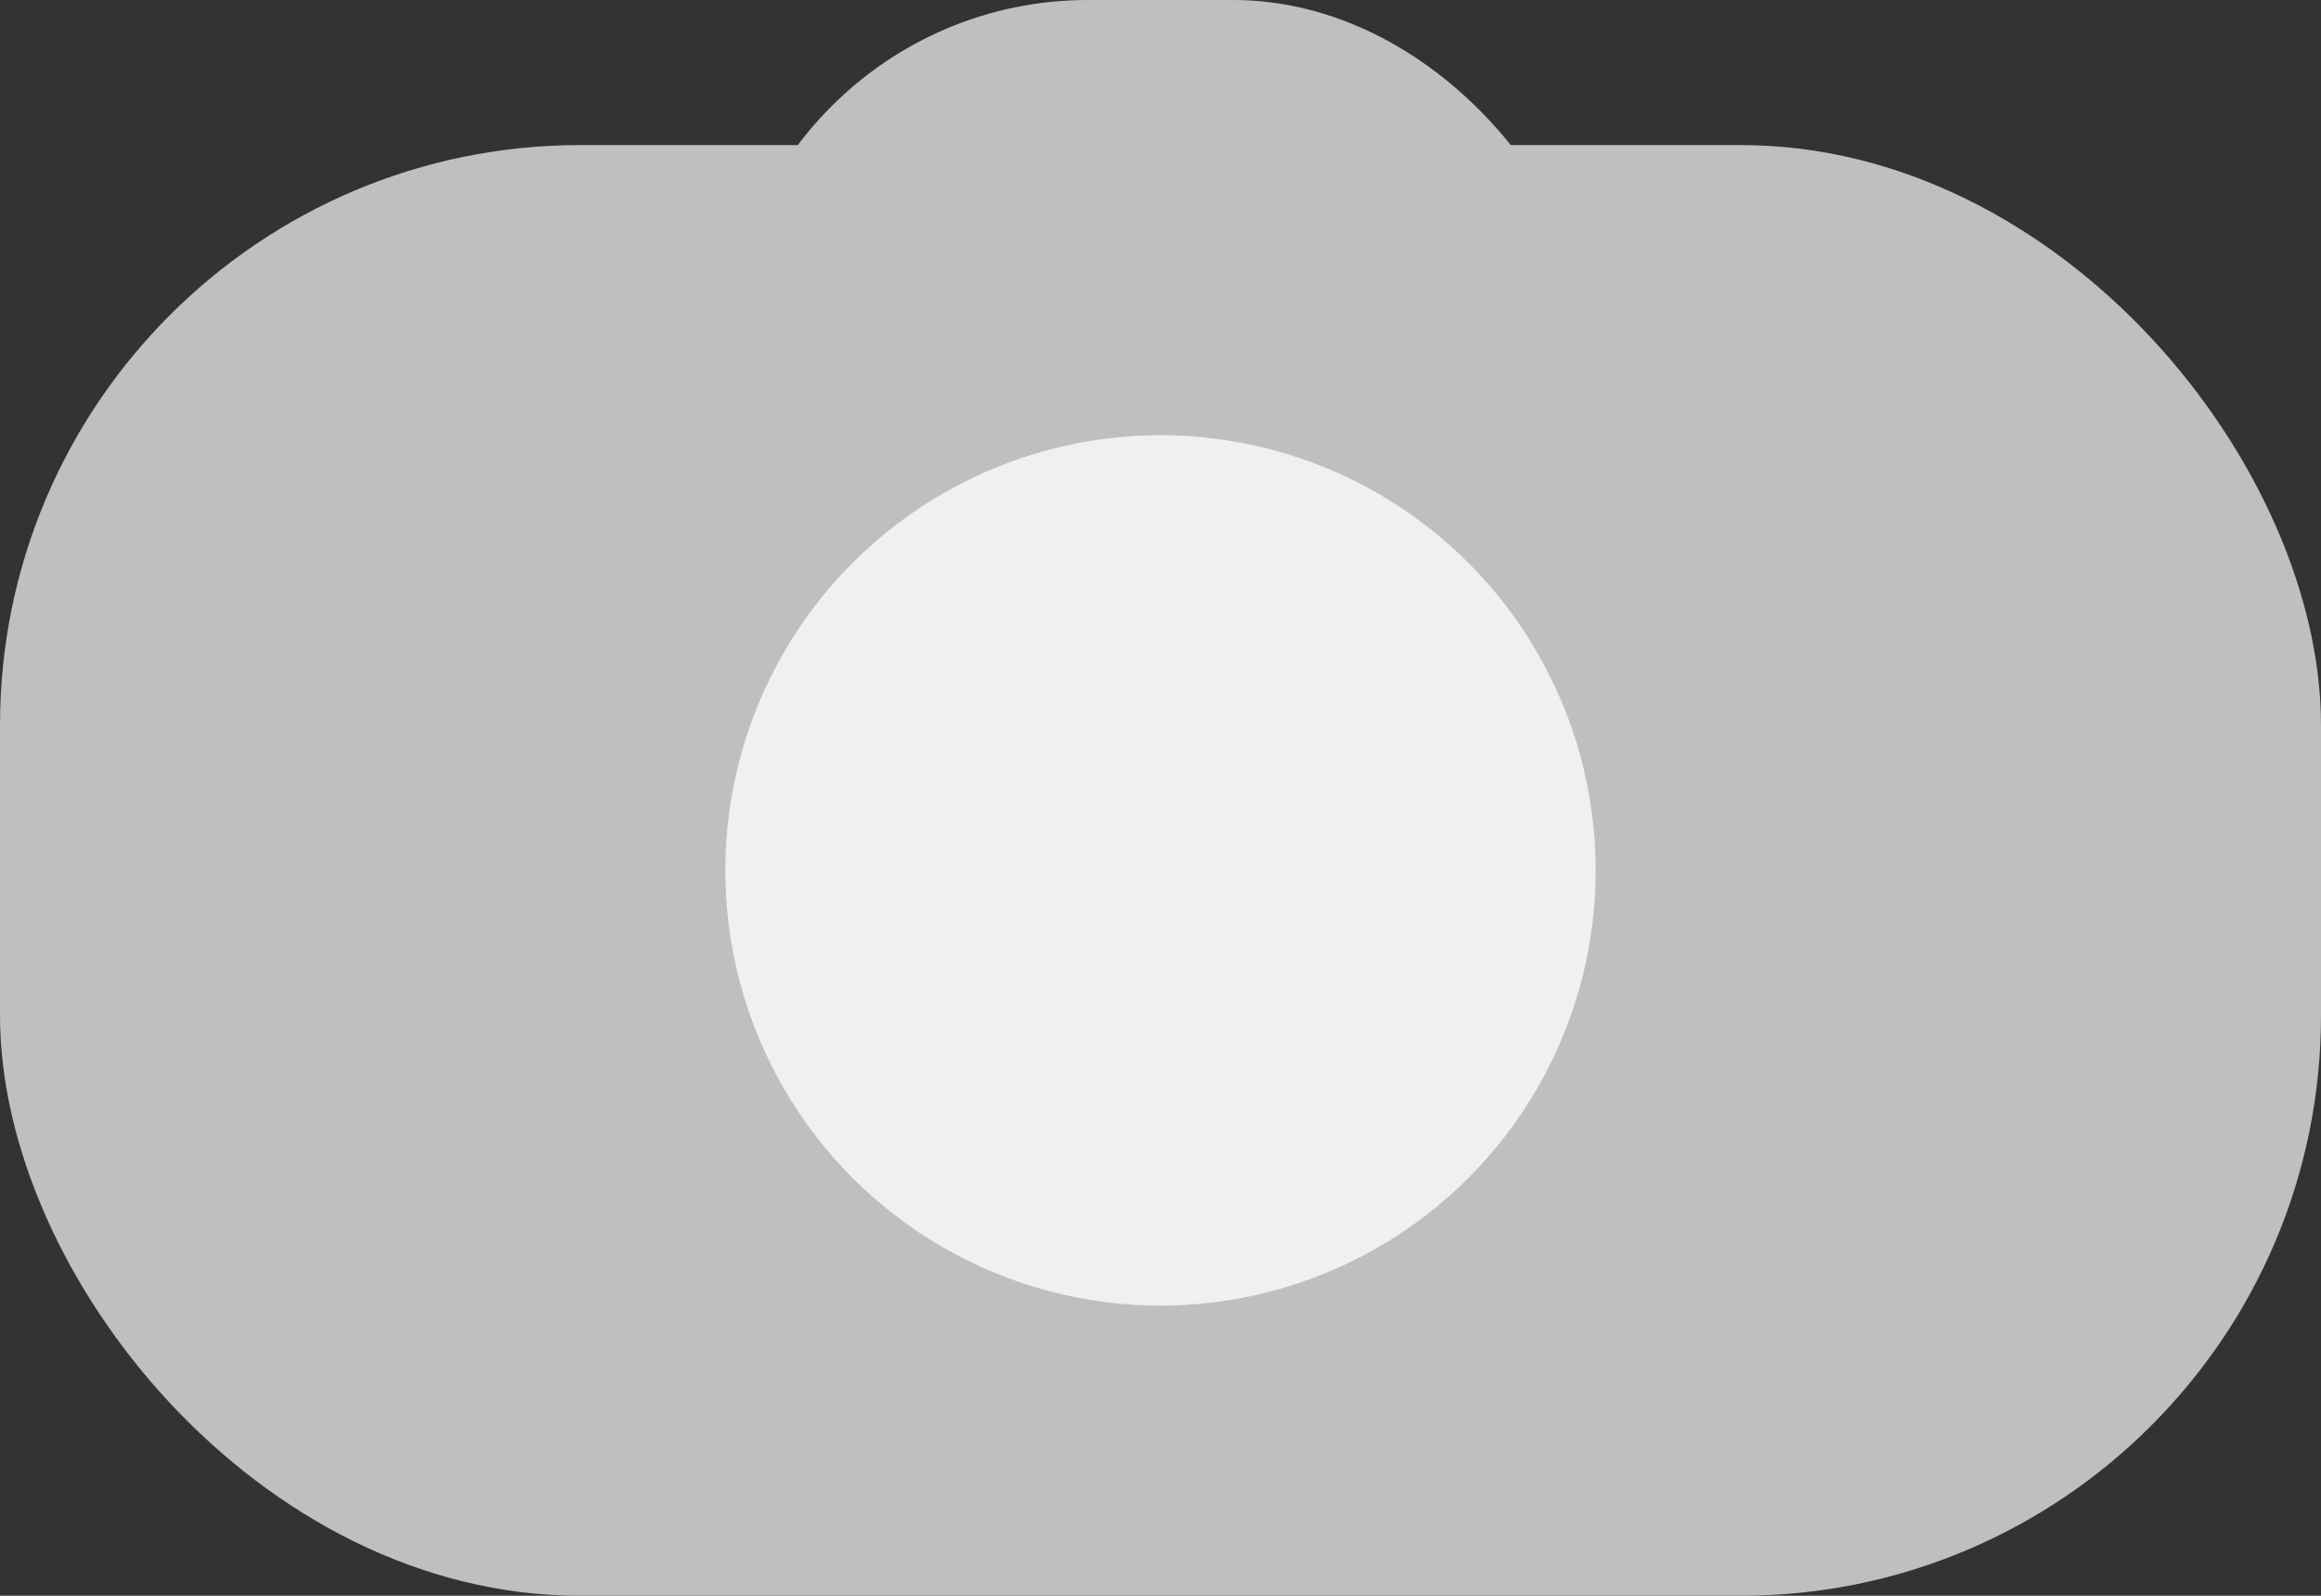 <svg width="16" height="11" fill="none" xmlns="http://www.w3.org/2000/svg"><rect width="100%" height="100%" fill="#333333" stroke="none"/><rect x="5" width="6" height="5" rx="2.5" fill="#BFBFBF"/><rect y="1" width="16" height="10" rx="4" fill="#BFBFBF"/><circle cx="8" cy="6" r="3" fill="#F0F0F0"/></svg>